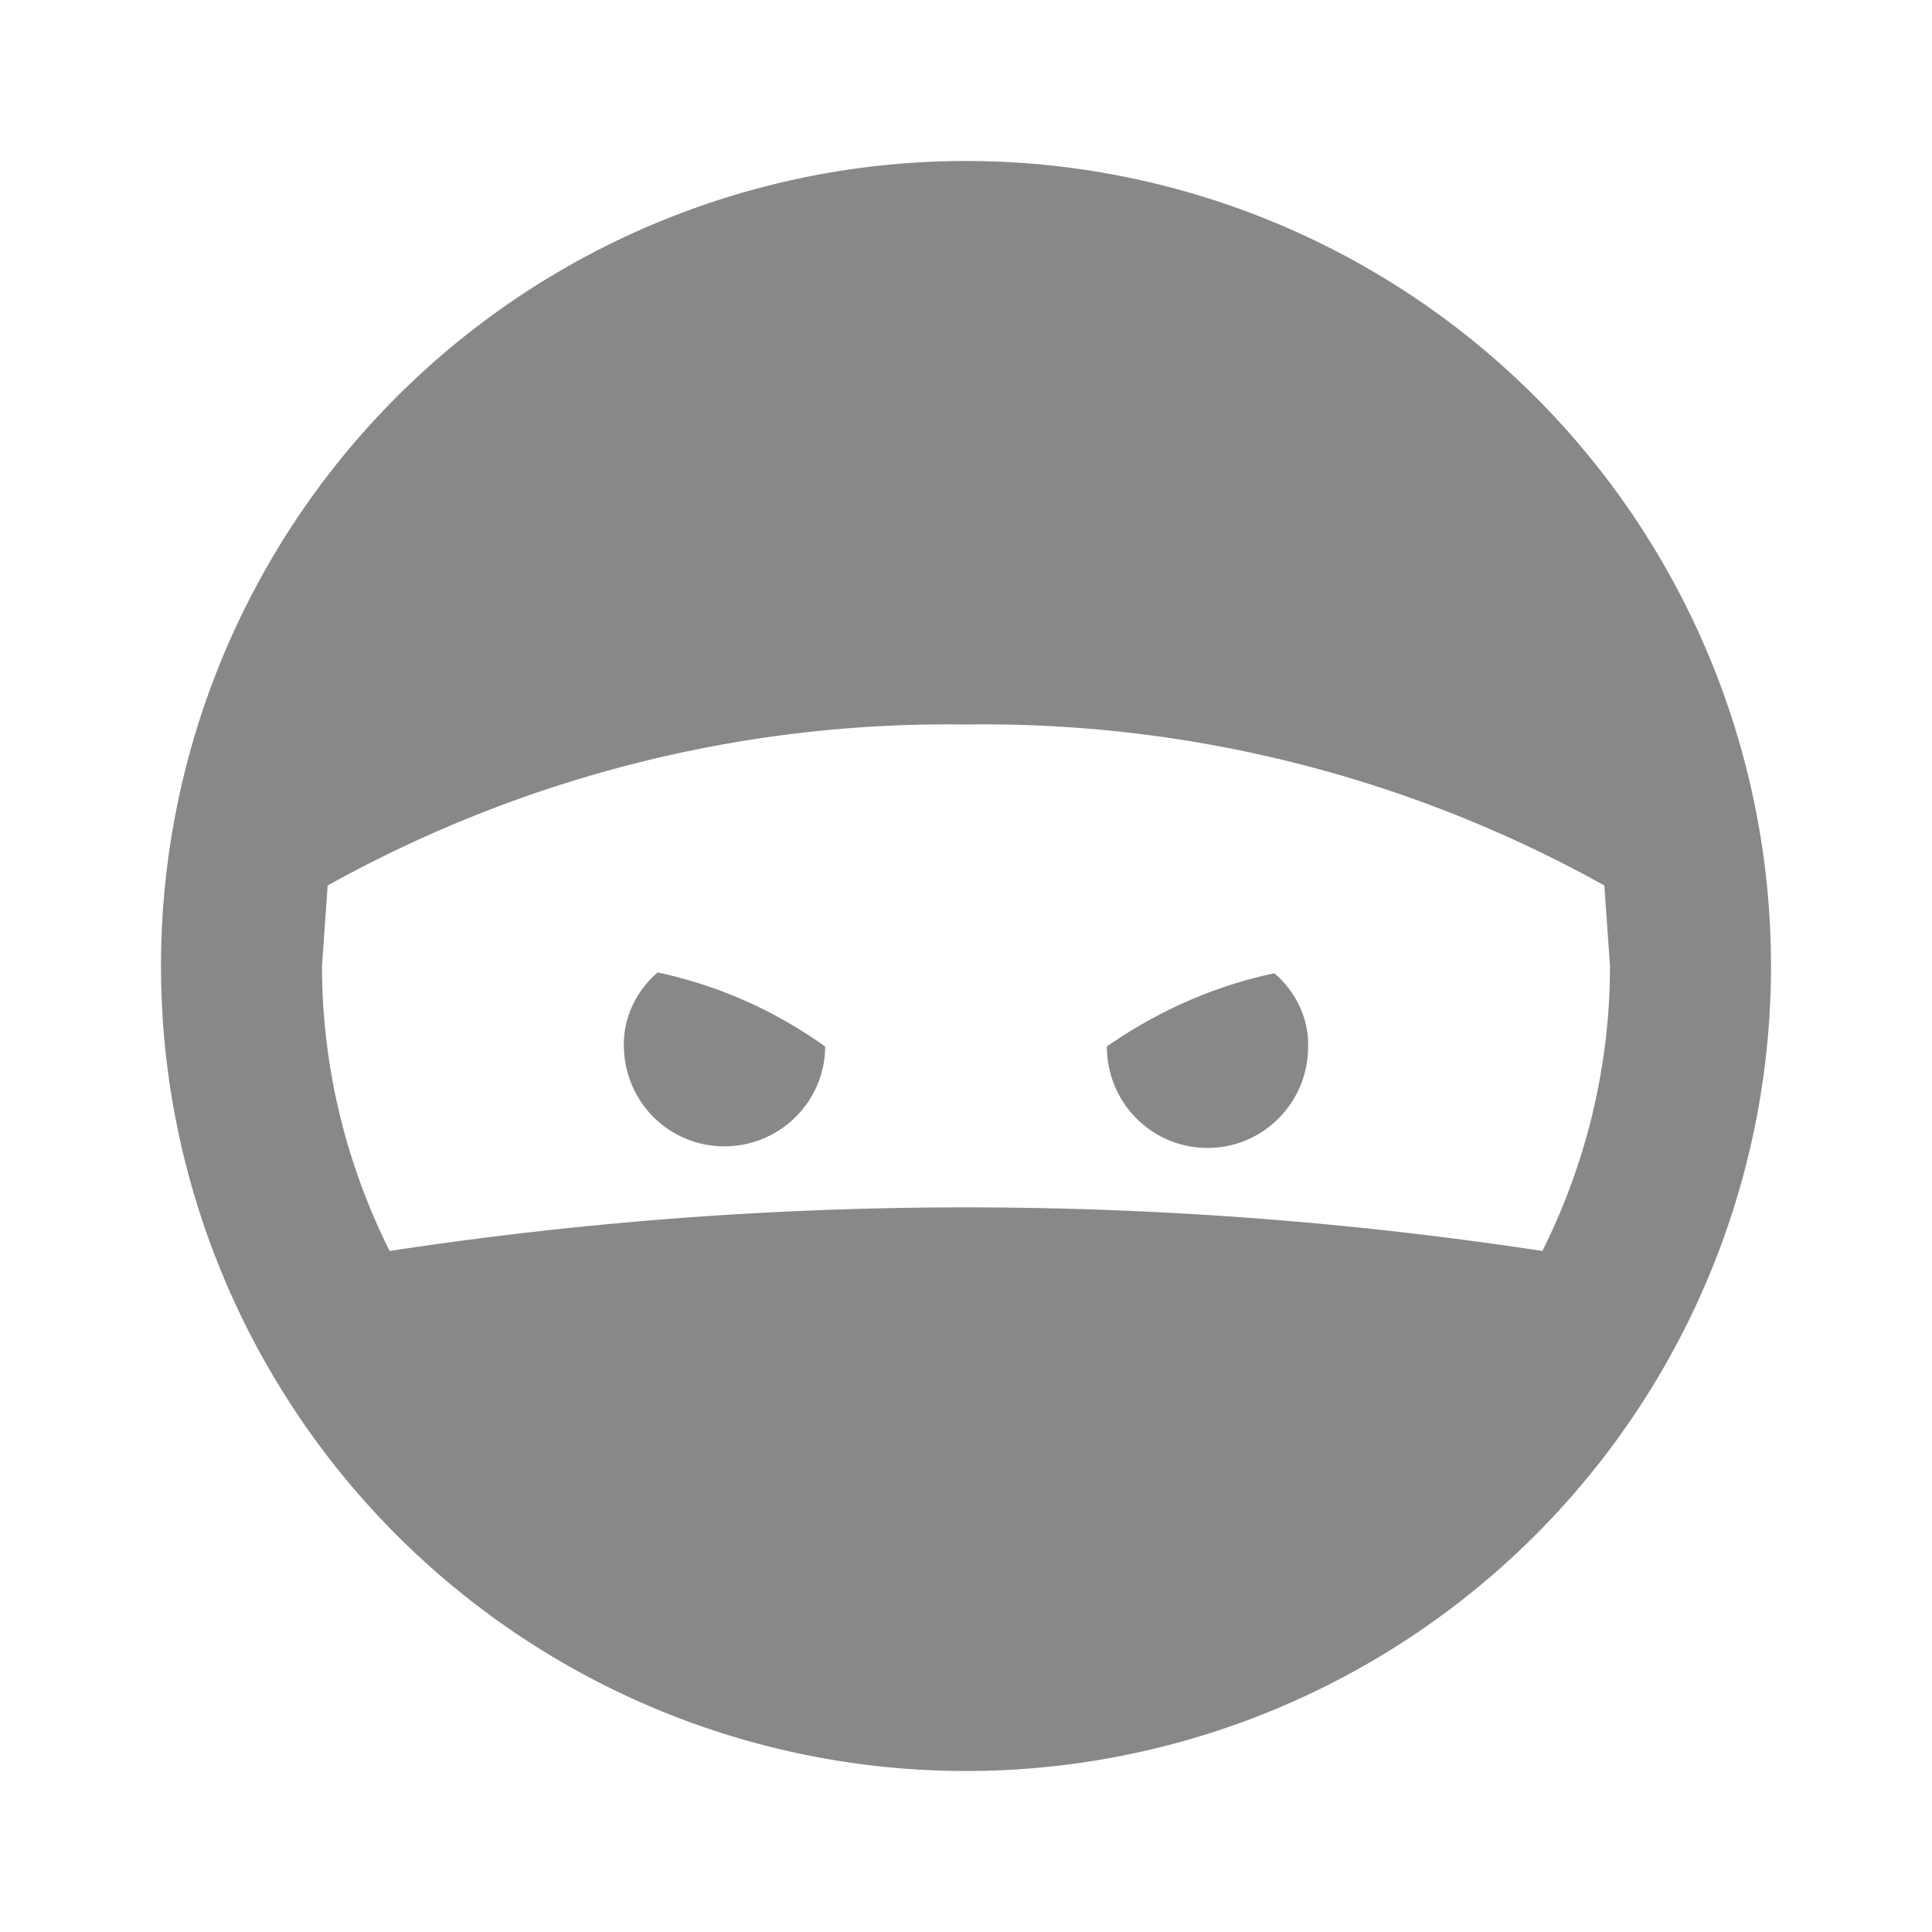 <svg xmlns="http://www.w3.org/2000/svg" width="32" height="32" viewBox="0 0 24 24"><path fill="#888888" d="M7.75 13c-.01-.35.15-.69.42-.92c.75.16 1.45.47 2.08.92c0 .68-.56 1.24-1.25 1.24S7.76 13.69 7.75 13m6 0c.63-.44 1.33-.75 2.08-.91c.27.23.43.57.42.91c0 .7-.56 1.26-1.25 1.26s-1.25-.56-1.25-1.26M12 9c-2.77-.04-5.5.65-7.93 2L4 12c0 1.23.29 2.44.84 3.54a47.6 47.6 0 0 1 14.32 0c.55-1.1.84-2.31.84-3.54l-.07-1A15.85 15.85 0 0 0 12 9m0-7a10 10 0 0 1 10 10a10 10 0 0 1-10 10A10 10 0 0 1 2 12A10 10 0 0 1 12 2"/></svg>
